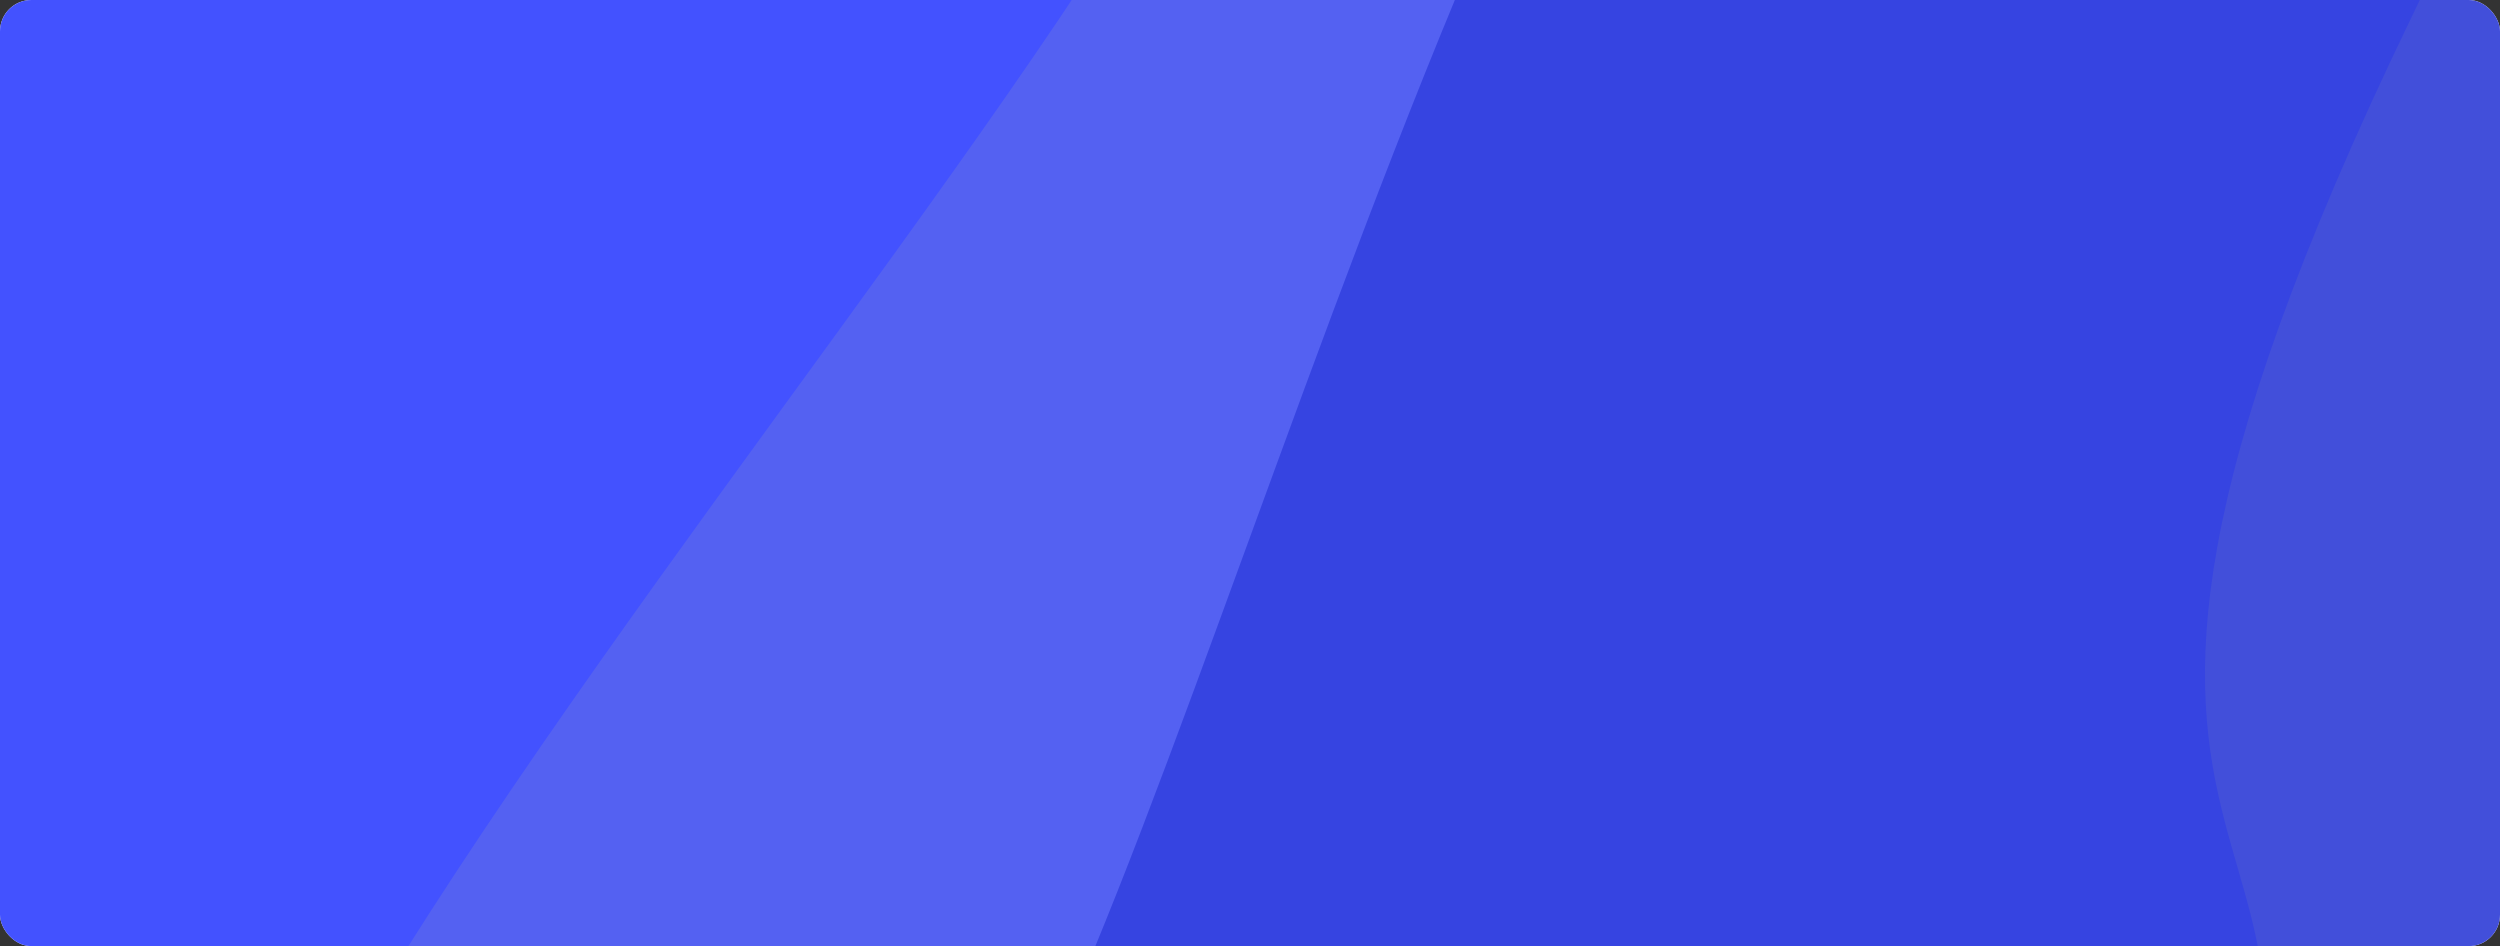 <svg width="399" height="151" viewBox="0 0 399 151" fill="none" xmlns="http://www.w3.org/2000/svg">
    <rect x="0" y="0" width="399" height="151" fill="#333333" stroke="none"/>
    <g clip-path="url(#clip0_1_28)">
        <rect width="399" height="151" rx="5" fill="white" />
        <path
            d="M13 132C-21.667 72.167 17.1 72.9 79.5 -13.5C141 -81.5 138 -10 255 -61C372 -112 254.95 223.772 166.5 199.5C-48.5 140.5 100.833 156.833 13 132Z"
            fill="#5461F2" />
        <path
            d="M-59.638 125.823C-103.653 81.083 -111.669 12.478 -83.685 -11.174C-25.422 -53.585 73.297 -175.877 91.575 -61.236C105.644 -75.942 120.752 -91.346 136.965 -107.473L166.917 -106.55C294.714 -106.55 88.541 81.462 33.628 208.842C-10.302 310.745 -27.941 253.435 -80.191 212.504C-90.03 204.626 -90.591 178.517 -59.638 125.823Z"
            fill="#4352FF" />
        <path d="M316 -15.5H430.5L473 189.5L360 221L316 -15.5Z" fill="#424FDA" />
        <path
            d="M157.5 186C189.833 140.333 249.1 -103.9 305.5 -101.5C382.5 -51.5 422.5 -75 385 2.5C310.283 156.915 392 119 347.5 214C299.485 316.504 247.834 255.398 221.5 242C193 227.5 141.833 233.833 157.5 186Z"
            fill="#3644E1" />
    </g>
    <defs>
        <clipPath id="clip0_1_28">
            <rect width="399" height="151" rx="5" fill="white" />
        </clipPath>
    </defs>
</svg>